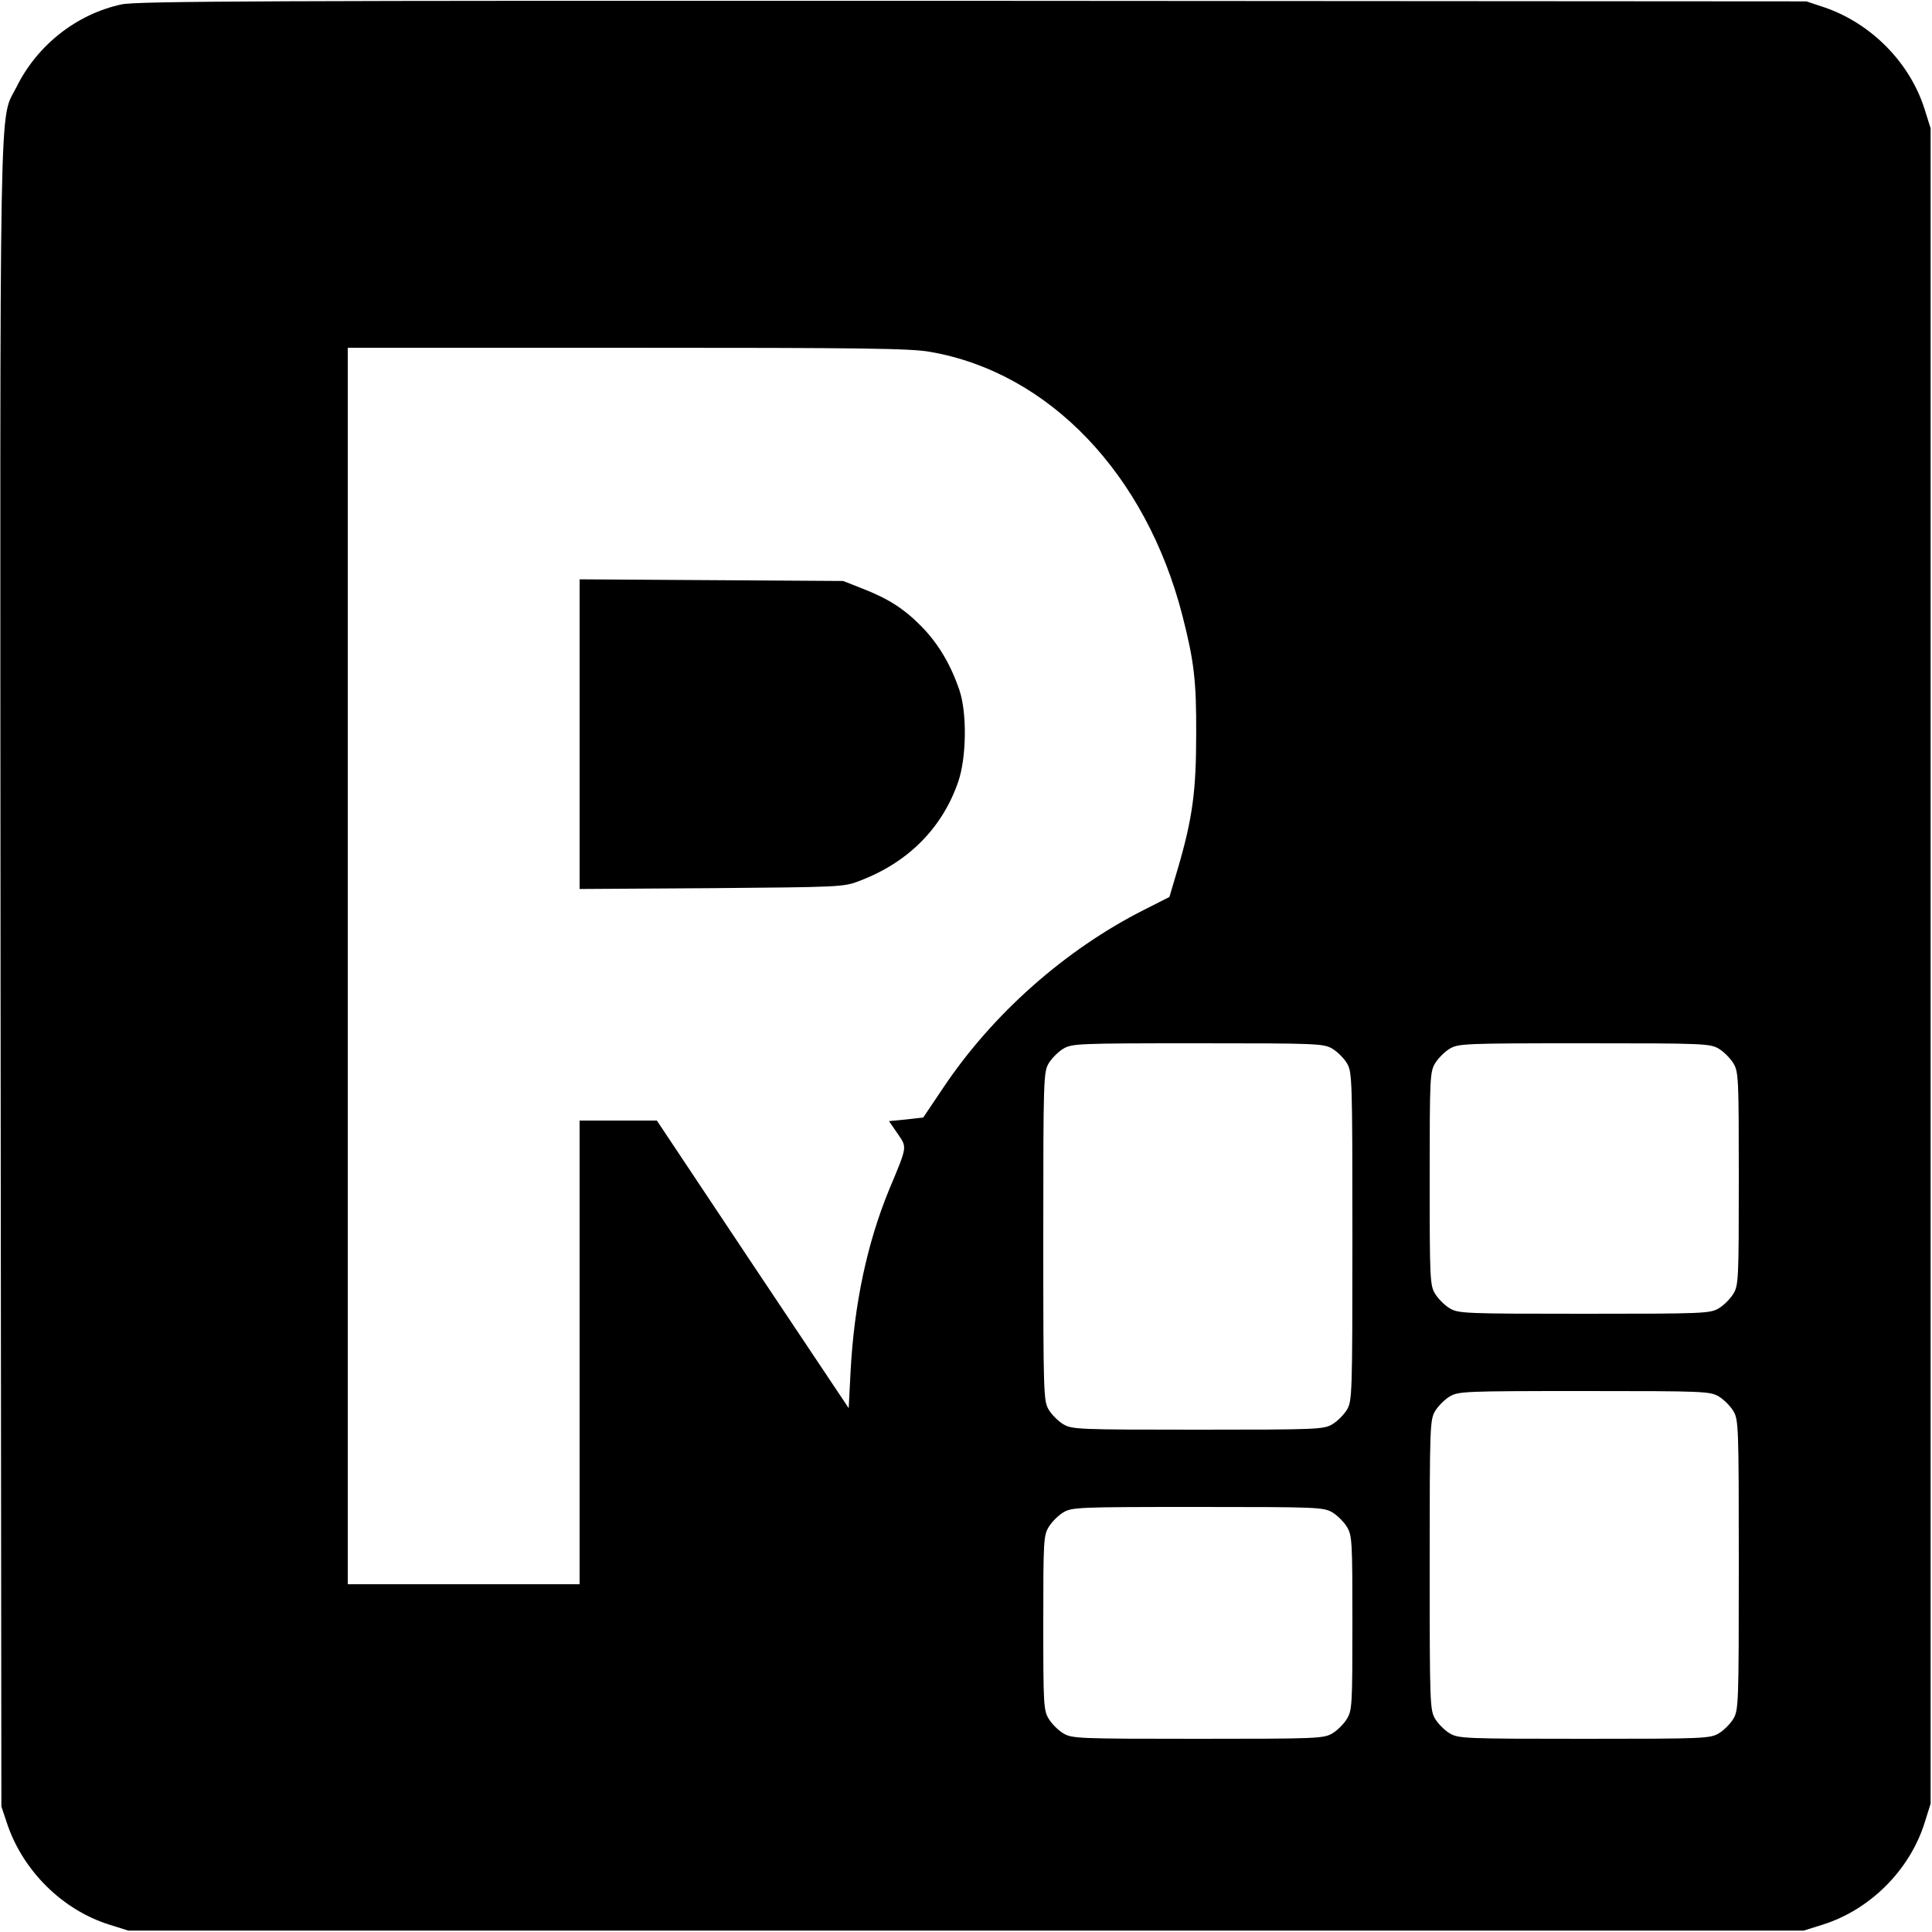 <?xml version="1.0" standalone="no"?>
<!DOCTYPE svg PUBLIC "-//W3C//DTD SVG 20010904//EN"
 "http://www.w3.org/TR/2001/REC-SVG-20010904/DTD/svg10.dtd">
<svg version="1.0" xmlns="http://www.w3.org/2000/svg"
 width="700pt" height="700pt" viewBox="0 0 700 700"
 preserveAspectRatio="xMidYMid meet">
<g transform="translate(0,700) scale(0.1,-0.1)"
fill="#000000" stroke="none">
<path d="M440 6984 c-162 -35 -305 -147 -380 -299 -64 -129 -60 94 -58 -3217
l3 -3013 22 -66 c58 -169 200 -309 368 -362 l70 -22 3035 0 3035 0 70 22 c171
54 314 197 368 368 l22 70 0 3035 0 3035 -22 70 c-53 168 -193 310 -362 368
l-66 22 -3020 2 c-2569 1 -3030 -1 -3085 -13z m2931 -1259 c430 -75 781 -442
913 -955 42 -164 51 -236 50 -430 0 -205 -13 -303 -65 -482 l-32 -108 -91 -46
c-287 -145 -550 -378 -729 -646 l-72 -107 -62 -7 -62 -6 31 -45 c35 -52 37
-42 -32 -207 -78 -191 -125 -410 -138 -652 l-7 -136 -348 521 -347 521 -140 0
-140 0 0 -840 0 -840 -420 0 -420 0 0 2240 0 2240 1014 0 c845 0 1027 -2 1097
-15z m1457 -2525 c18 -11 41 -34 52 -52 19 -32 20 -52 20 -628 0 -576 -1 -596
-20 -628 -11 -18 -34 -41 -52 -52 -32 -19 -52 -20 -488 -20 -436 0 -456 1
-488 20 -18 11 -41 34 -52 52 -19 32 -20 52 -20 628 0 576 1 596 20 628 11 18
34 41 52 52 32 19 52 20 488 20 436 0 456 -1 488 -20z m1400 0 c18 -11 41 -34
52 -52 19 -31 20 -51 20 -418 0 -367 -1 -387 -20 -418 -11 -18 -34 -41 -52
-52 -32 -19 -52 -20 -488 -20 -436 0 -456 1 -488 20 -18 11 -41 34 -52 52 -19
31 -20 51 -20 418 0 367 1 387 20 418 11 18 34 41 52 52 32 19 52 20 488 20
436 0 456 -1 488 -20z m0 -1260 c18 -11 41 -34 52 -52 19 -32 20 -52 20 -558
0 -506 -1 -526 -20 -558 -11 -18 -34 -41 -52 -52 -32 -19 -52 -20 -488 -20
-436 0 -456 1 -488 20 -18 11 -41 34 -52 52 -19 32 -20 52 -20 558 0 506 1
526 20 558 11 18 34 41 52 52 32 19 52 20 488 20 436 0 456 -1 488 -20z
m-1400 -420 c18 -11 41 -34 52 -52 19 -31 20 -51 20 -348 0 -297 -1 -317 -20
-348 -11 -18 -34 -41 -52 -52 -32 -19 -52 -20 -488 -20 -436 0 -456 1 -488 20
-18 11 -41 34 -52 52 -19 31 -20 51 -20 348 0 297 1 317 20 348 11 18 34 41
52 52 32 19 52 20 488 20 436 0 456 -1 488 -20z"/>
<path d="M2100 4340 l0 -561 478 3 c463 4 479 4 535 26 176 66 301 191 359
360 30 88 32 249 4 332 -31 91 -75 166 -136 229 -65 66 -121 102 -219 140
l-66 26 -477 3 -478 3 0 -561z"/>
</g>
</svg>

